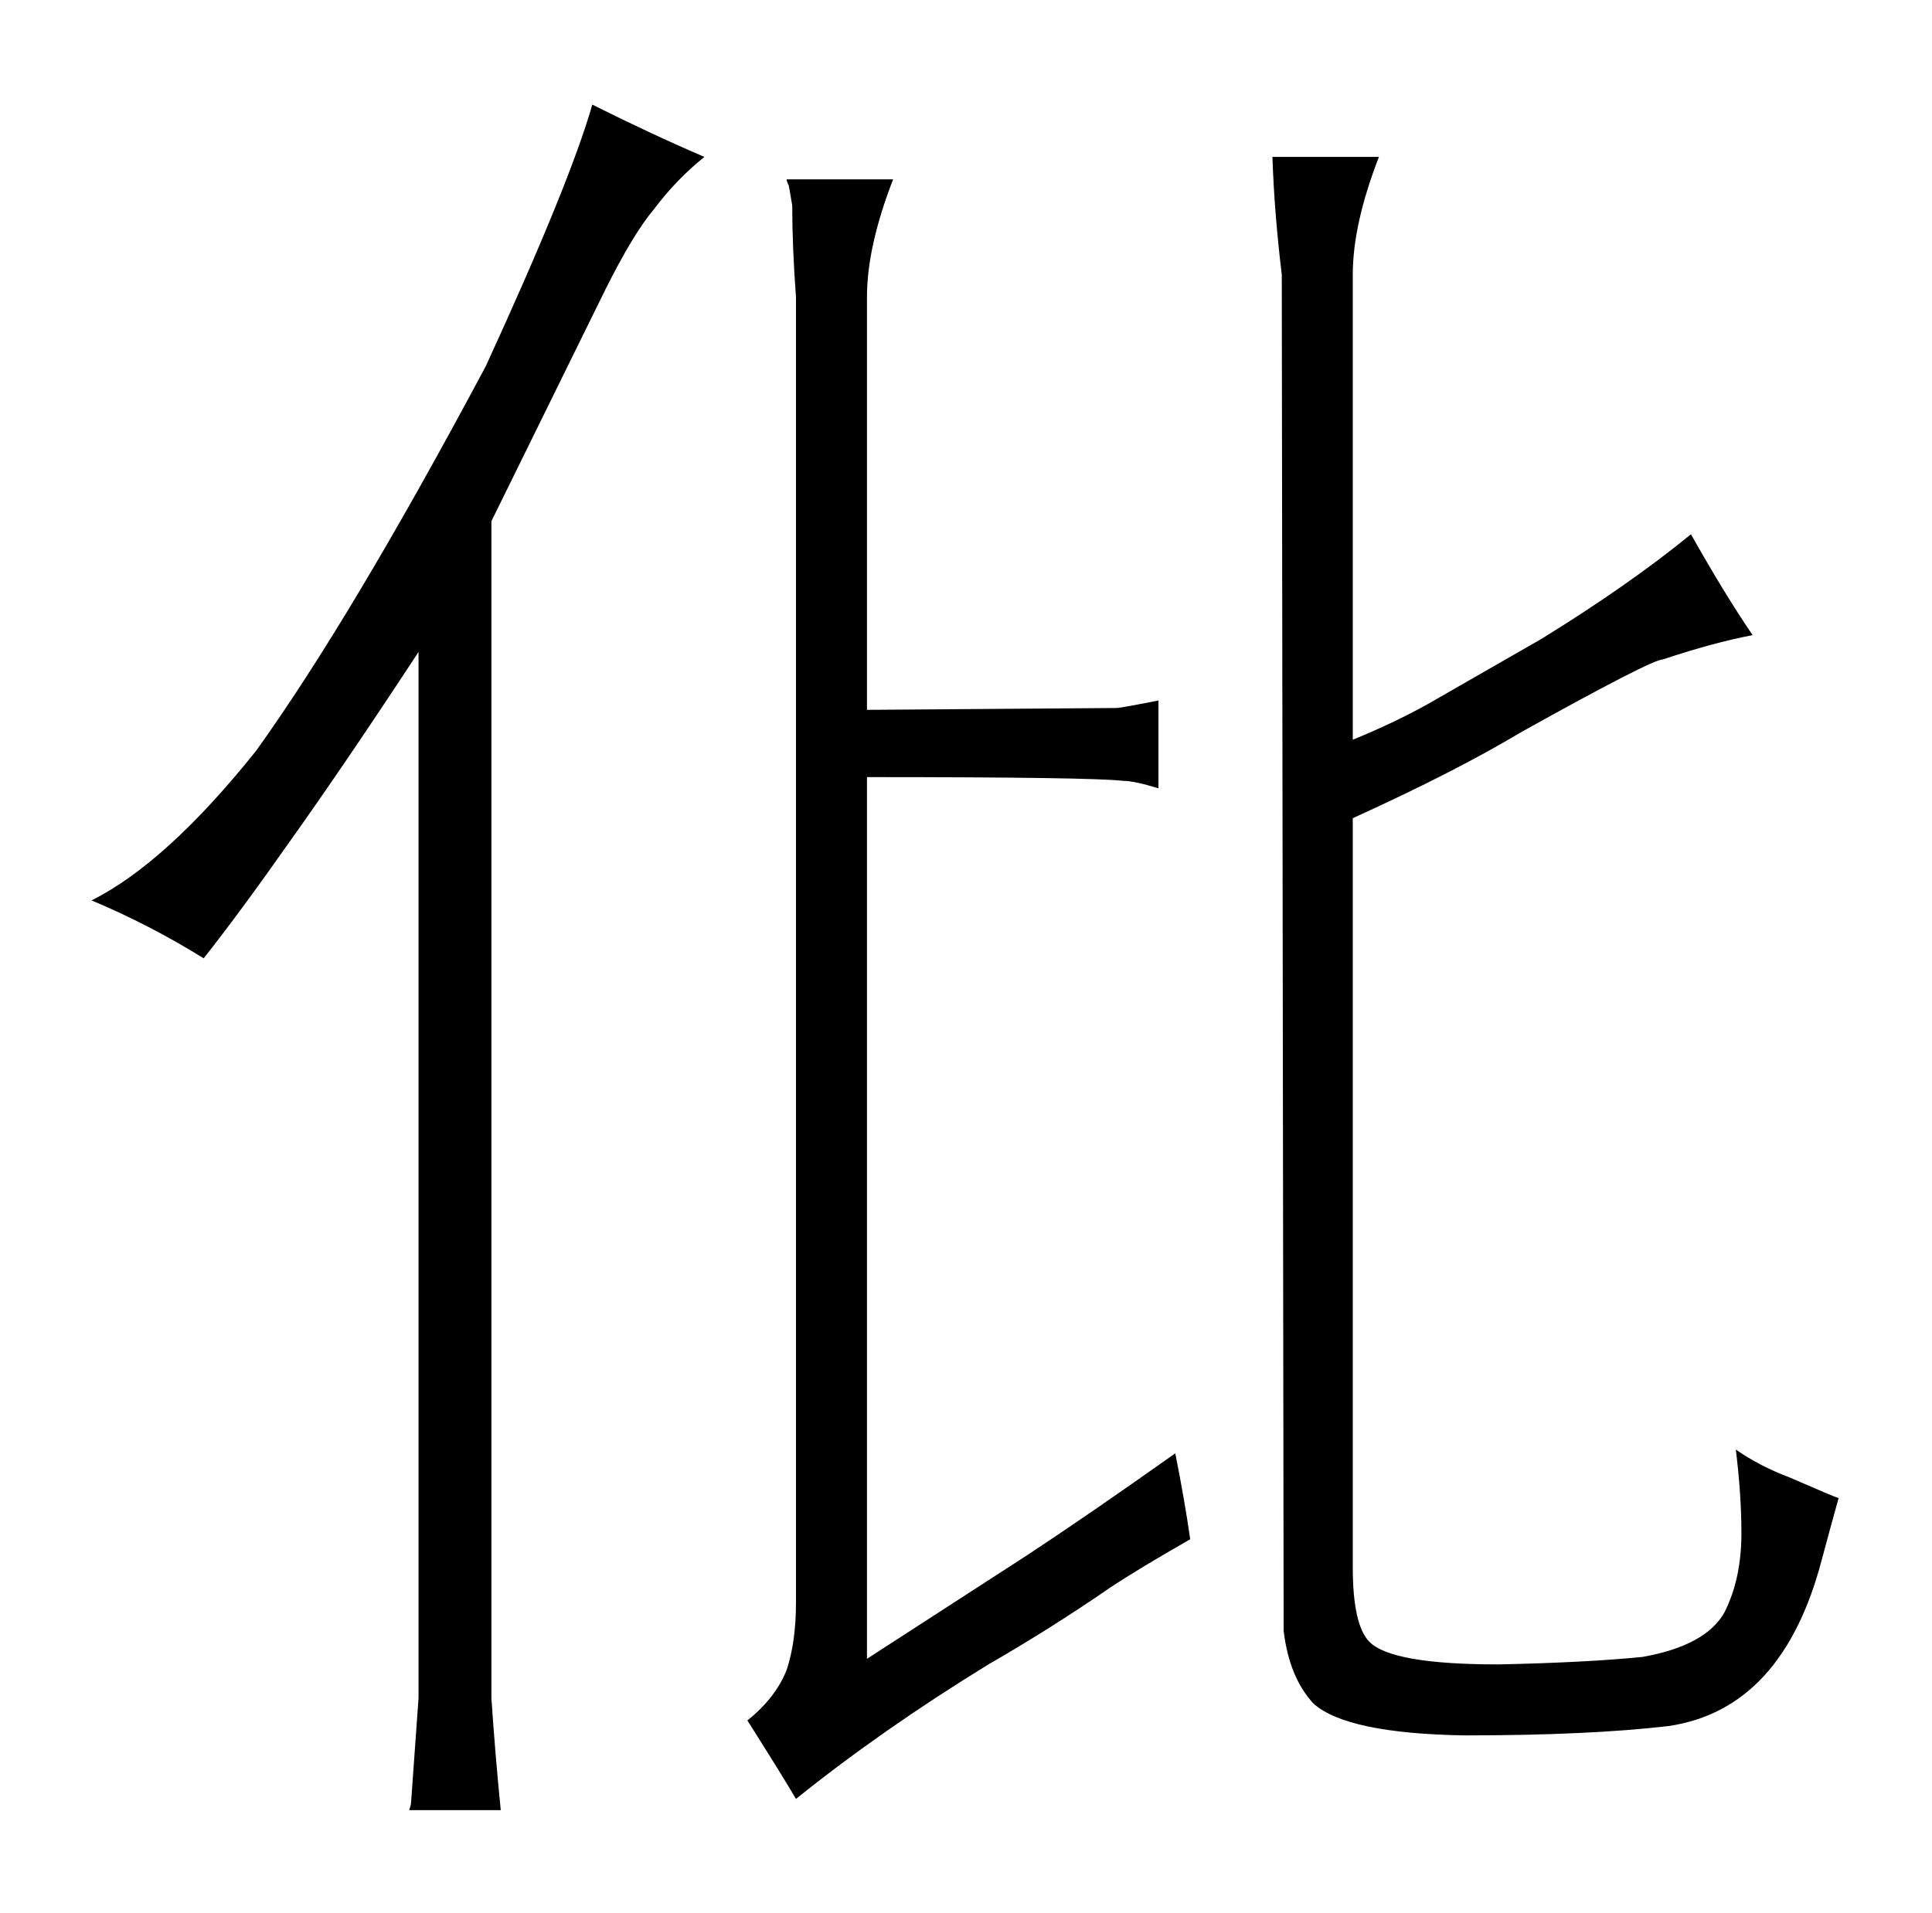 <?xml version="1.0" standalone="no"?>
<!DOCTYPE svg PUBLIC "-//W3C//DTD SVG 1.1//EN" "http://www.w3.org/Graphics/SVG/1.1/DTD/svg11.dtd" >
<svg xmlns="http://www.w3.org/2000/svg" xmlns:xlink="http://www.w3.org/1999/xlink" version="1.1" viewBox="-10 0 1034 1024">
  <g transform="matrix(1 0 0 -1 0 820)">
   <path fill="currentColor"
d="M454 440v221q0 27 14 63h-57q0 -1 1 -3q0 1 2 -11q0 -22 2 -49v-699q0 -21 -5 -36q-6 -15 -21 -27q19 -30 26 -42q46 37 103 72q33 19 65 41q15 10 43 26q-3 21 -8 46q-48 -34 -80 -55l-85 -55v472q120 0 137 -2q6 0 19 -4v47q-15 -3 -22 -4zM714 673q0 27 14 63h-57
q1 -30 5 -63l1 -726q3 -25 16 -39q18 -16 81 -17q66 0 109 5q61 9 82 89q4 15 9 33q-3 1 -26 11q-16 6 -29 15q3 -24 3 -45q0 -24 -9 -42q-10 -18 -44 -24q-30 -3 -77 -4q-57 0 -69 12q-9 9 -9 40v401q55 25 90 46q70 39 76 39q27 9 48 13q-15 22 -33 54q-33 -27 -80 -56
l-61 -35q-18 -10 -40 -19v249zM214 -89l-4 -56q0 -1 -1 -4h49q-3 30 -5 60v630l61 124q15 30 26 43q12 16 27 28q-28 12 -60 28q-12 -42 -57 -140q-72 -135 -123 -206q-48 -60 -88 -80q31 -13 60 -31q19 24 45 61q30 42 70 103v-560z" />
  </g>

</svg>
